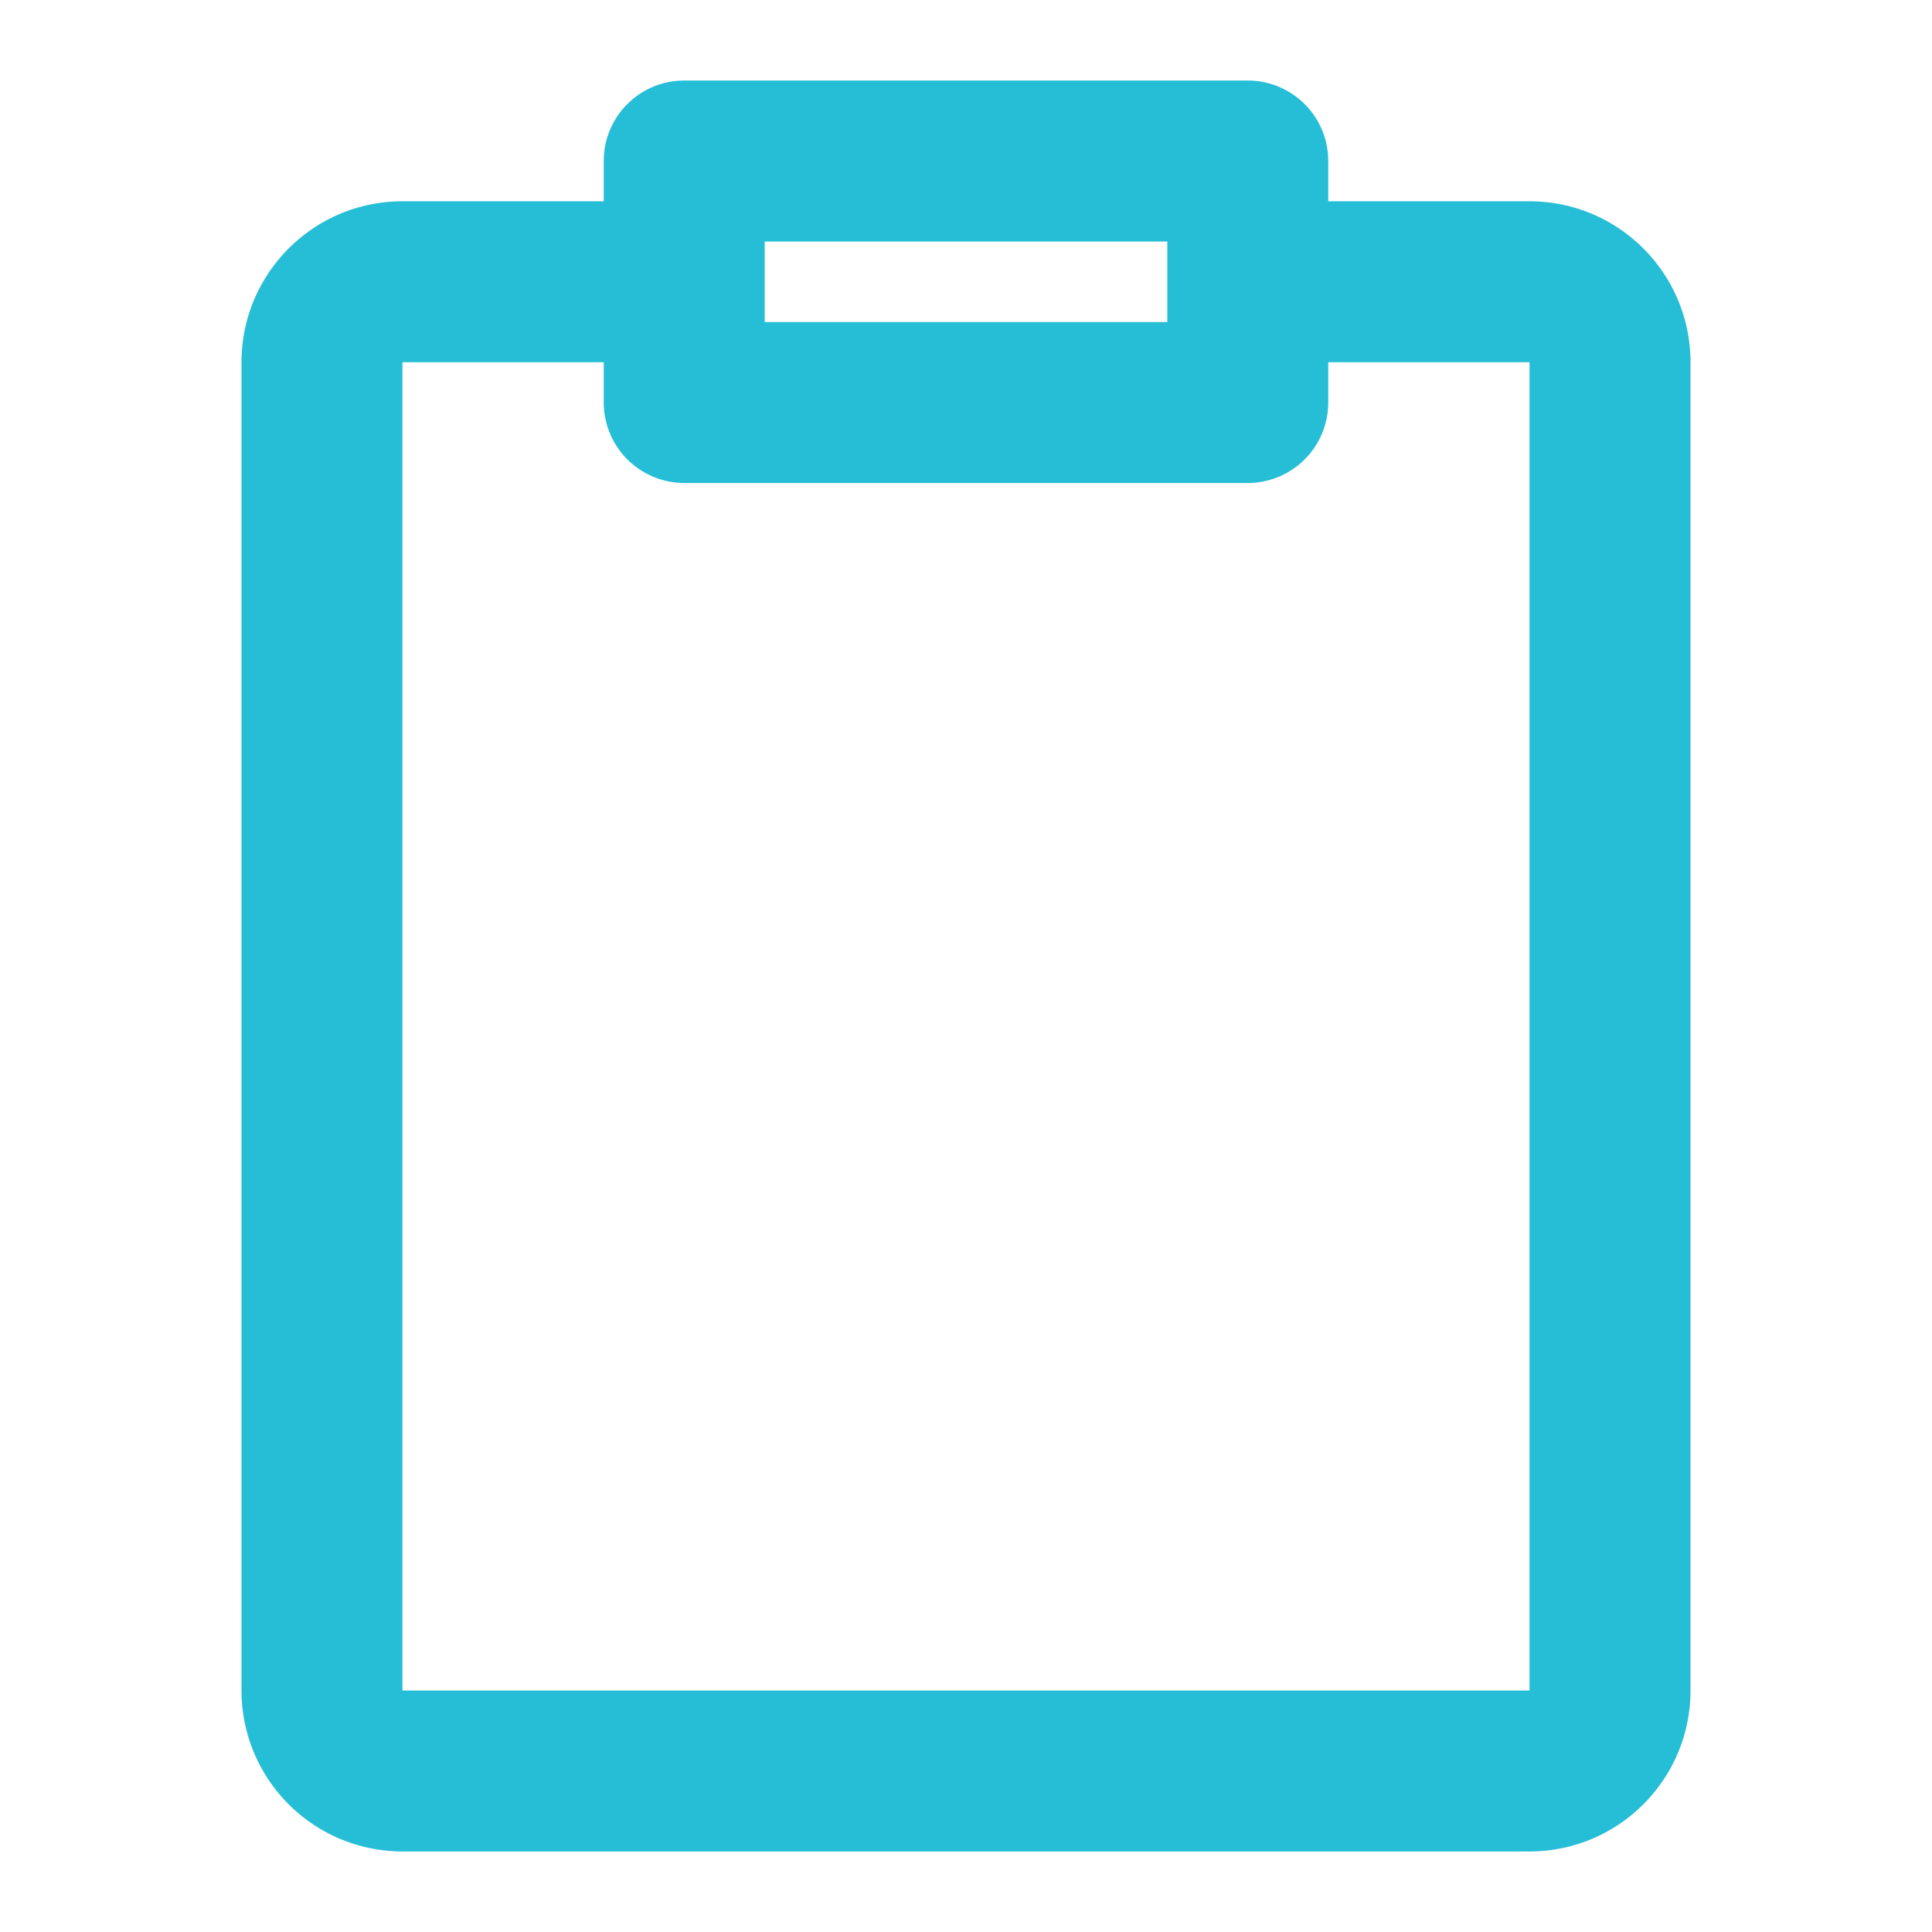 <svg width="16" height="16" viewBox="0 0 16 16" fill="none" xmlns="http://www.w3.org/2000/svg">
    <path fill-rule="evenodd" clip-rule="evenodd" d="M5 1.333c0-.368.298-.666.667-.666h4.666c.368 0 .667.298.667.666v.334h1.667C13.403 1.667 14 2.264 14 3v11c0 .736-.597 1.333-1.333 1.333H3.333A1.333 1.333 0 0 1 2 14V3c0-.736.597-1.333 1.333-1.333H5v-.334zm1.333 1.334V2h3.334v.667H6.333zM11 3v.333a.667.667 0 0 1-.667.667H5.667A.667.667 0 0 1 5 3.333V3H3.333v11h9.334V3H11z" fill="#26BED6"/>
</svg>
